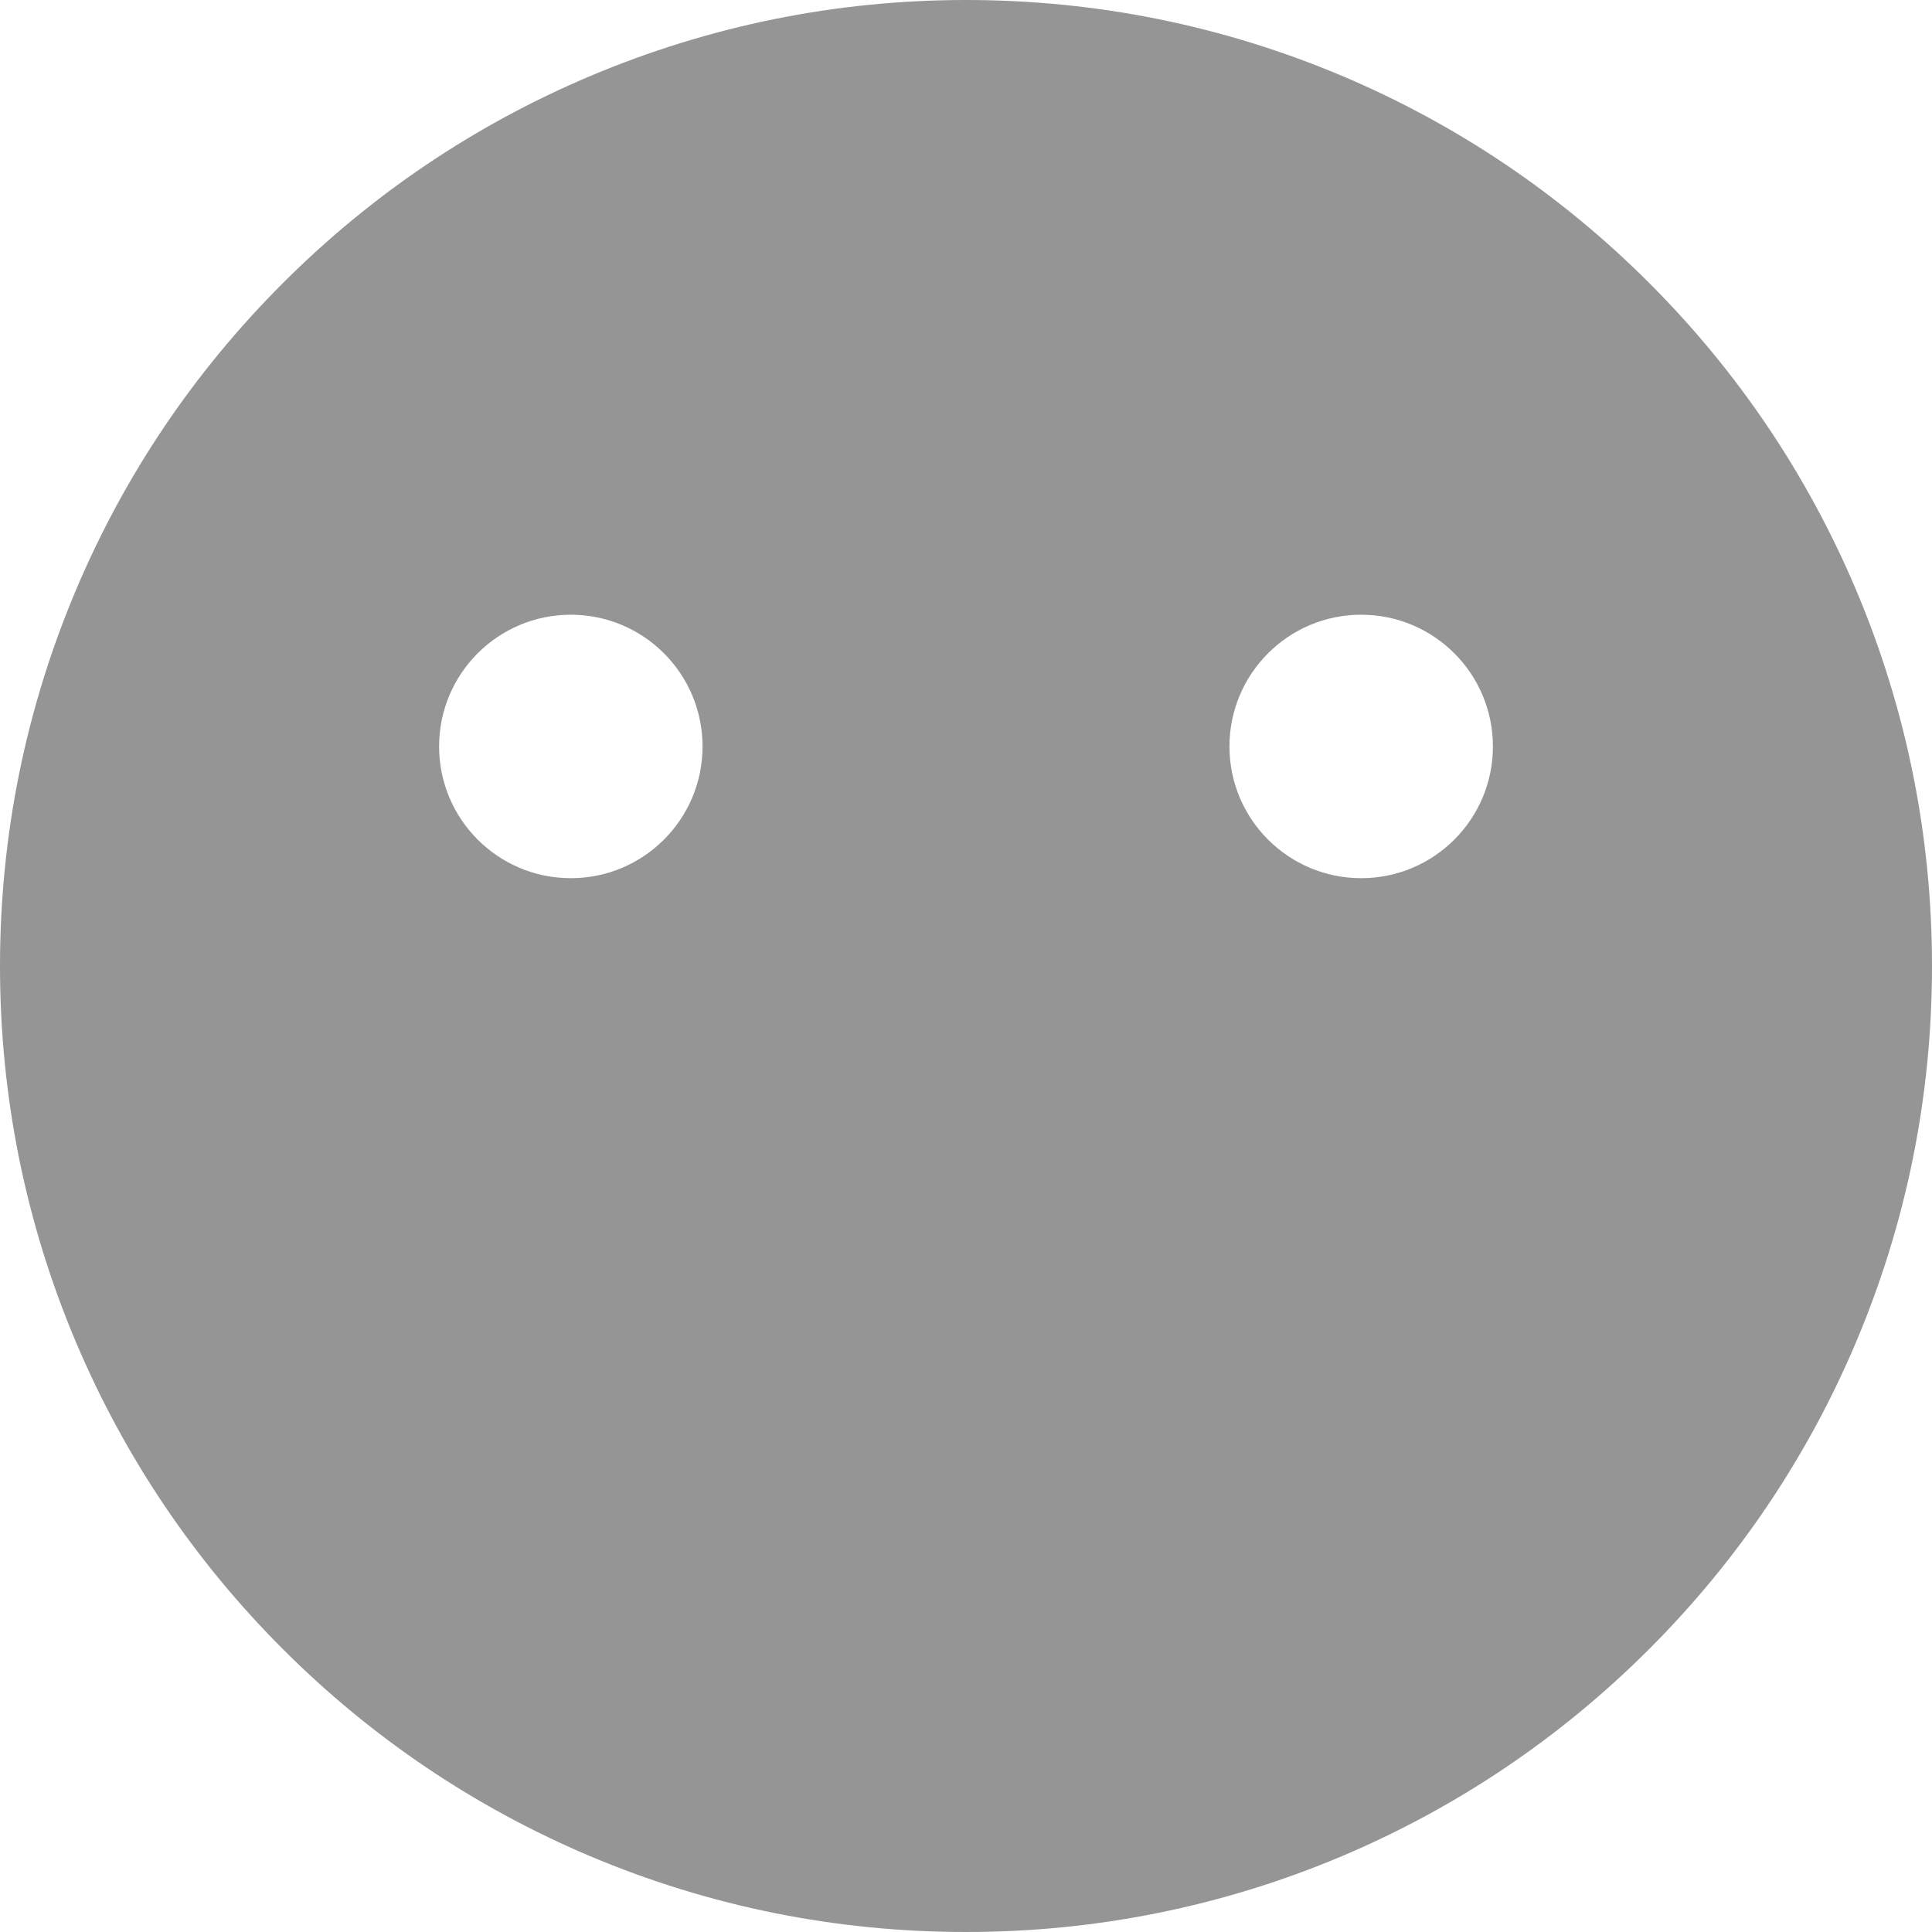 <svg width="44" height="44" viewBox="0 0 44 44" fill="none" xmlns="http://www.w3.org/2000/svg">
<path id="Subtract" fill-rule="evenodd" clip-rule="evenodd" d="M42.271 13.435C41.163 10.816 39.578 8.462 37.557 6.442C35.537 4.422 33.183 2.836 30.564 1.728C27.849 0.583 24.969 0 22 0C19.031 0 16.151 0.589 13.437 1.734C10.817 2.842 8.463 4.427 6.443 6.447C4.422 8.467 2.837 10.816 1.729 13.44C0.583 16.155 0 19.034 0 22.003C0 24.972 0.583 27.851 1.729 30.565C2.837 33.184 4.422 35.538 6.443 37.558C8.463 39.578 10.817 41.163 13.437 42.272C16.151 43.417 19.031 44 22 44C24.969 44 27.849 43.417 30.564 42.272C33.183 41.163 35.537 39.578 37.557 37.558C39.578 35.538 41.163 33.184 42.271 30.565C43.417 27.851 44 24.972 44 22.003C44 19.034 43.417 16.149 42.271 13.435ZM16 17C16 18.657 14.657 20 13 20C11.343 20 10 18.657 10 17C10 15.343 11.343 14 13 14C14.657 14 16 15.343 16 17ZM31 20C32.657 20 34 18.657 34 17C34 15.343 32.657 14 31 14C29.343 14 28 15.343 28 17C28 18.657 29.343 20 31 20Z" fill="#959595"/>
</svg>
